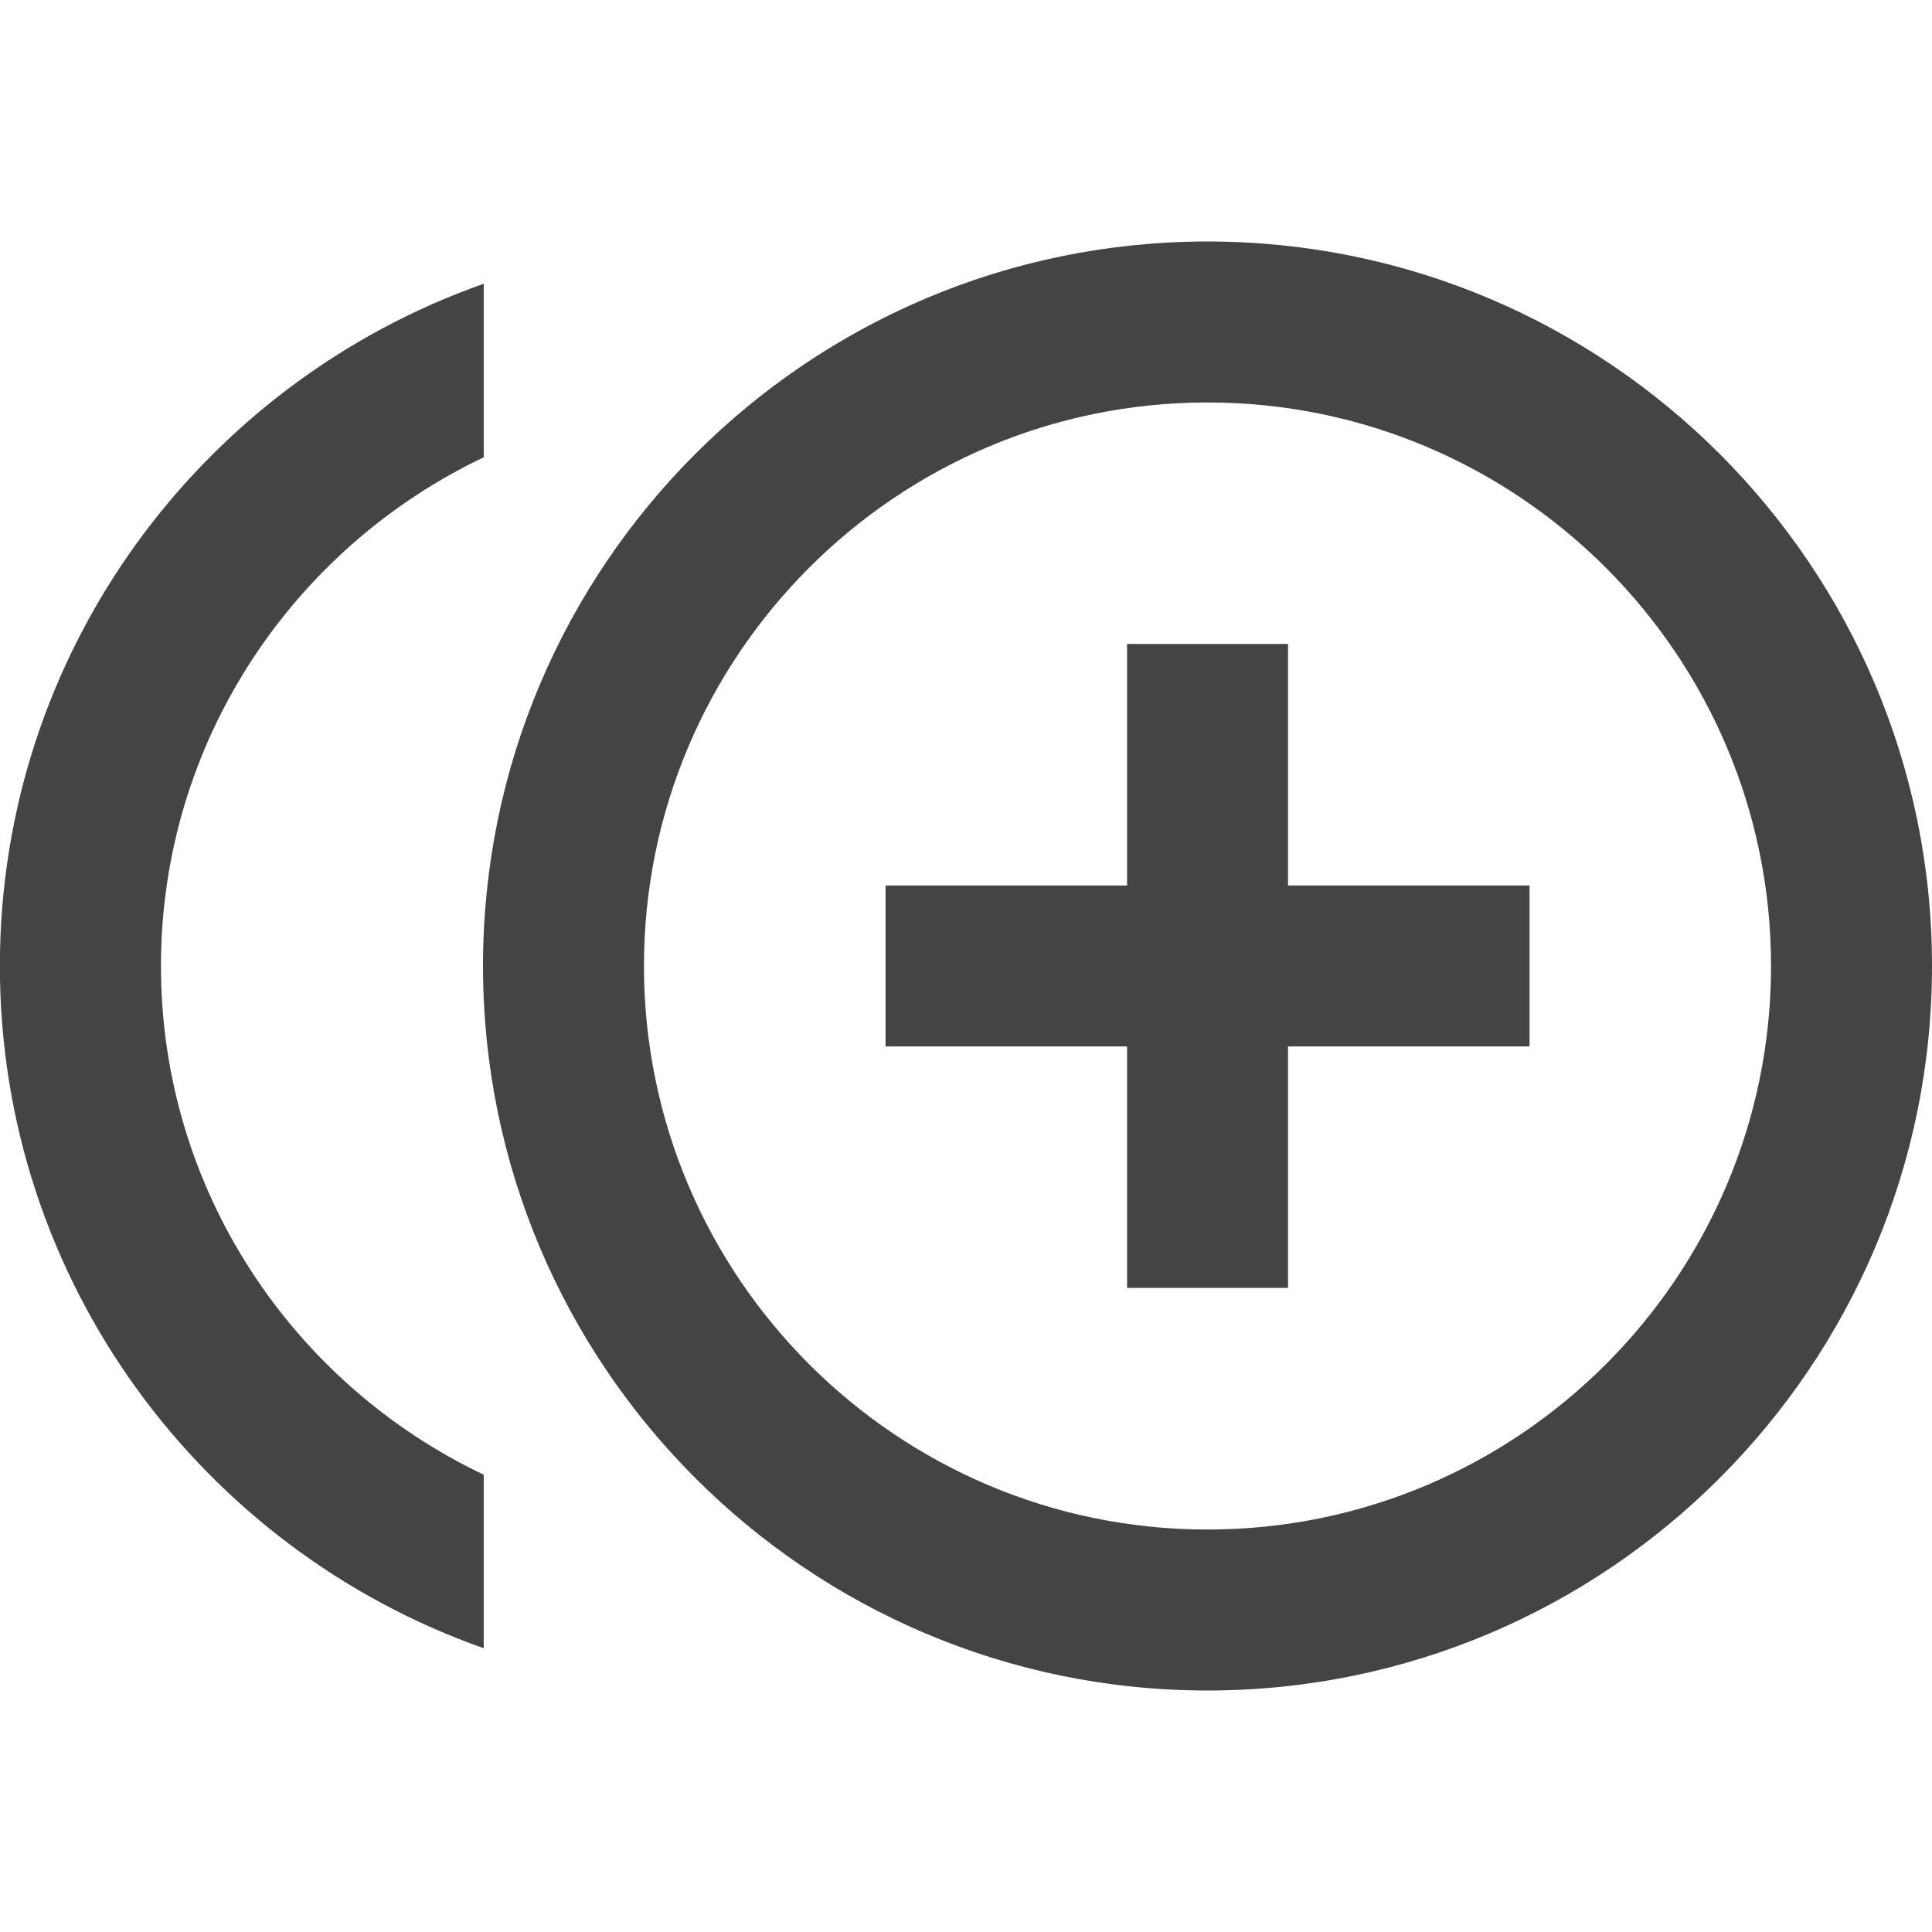 <?xml version="1.0" encoding="utf-8"?>
<!-- Generated by IcoMoon.io -->
<!DOCTYPE svg PUBLIC "-//W3C//DTD SVG 1.1//EN" "http://www.w3.org/Graphics/SVG/1.1/DTD/svg11.dtd">
<svg version="1.1" xmlns="http://www.w3.org/2000/svg" xmlns:xlink="http://www.w3.org/1999/xlink" width="16" height="16" viewBox="0 0 16 16">
<path d="M10.667 5.333h-1.333v2h-2v1.333h2v2h1.333v-2h2v-1.333h-2zM1.333 8c0-1.86 1.097-3.463 2.673-4.213v-1.437c-2.33 0.82-4.007 3.040-4.007 5.65s1.677 4.83 4.007 5.65v-1.437c-1.577-0.75-2.673-2.353-2.673-4.213zM10 2c-3.31 0-6 2.69-6 6s2.69 6 6 6 6-2.69 6-6-2.69-6-6-6zM10 12.667c-2.573 0-4.667-2.093-4.667-4.667s2.093-4.667 4.667-4.667 4.667 2.093 4.667 4.667-2.093 4.667-4.667 4.667z" fill="#444444"></path>
</svg>
